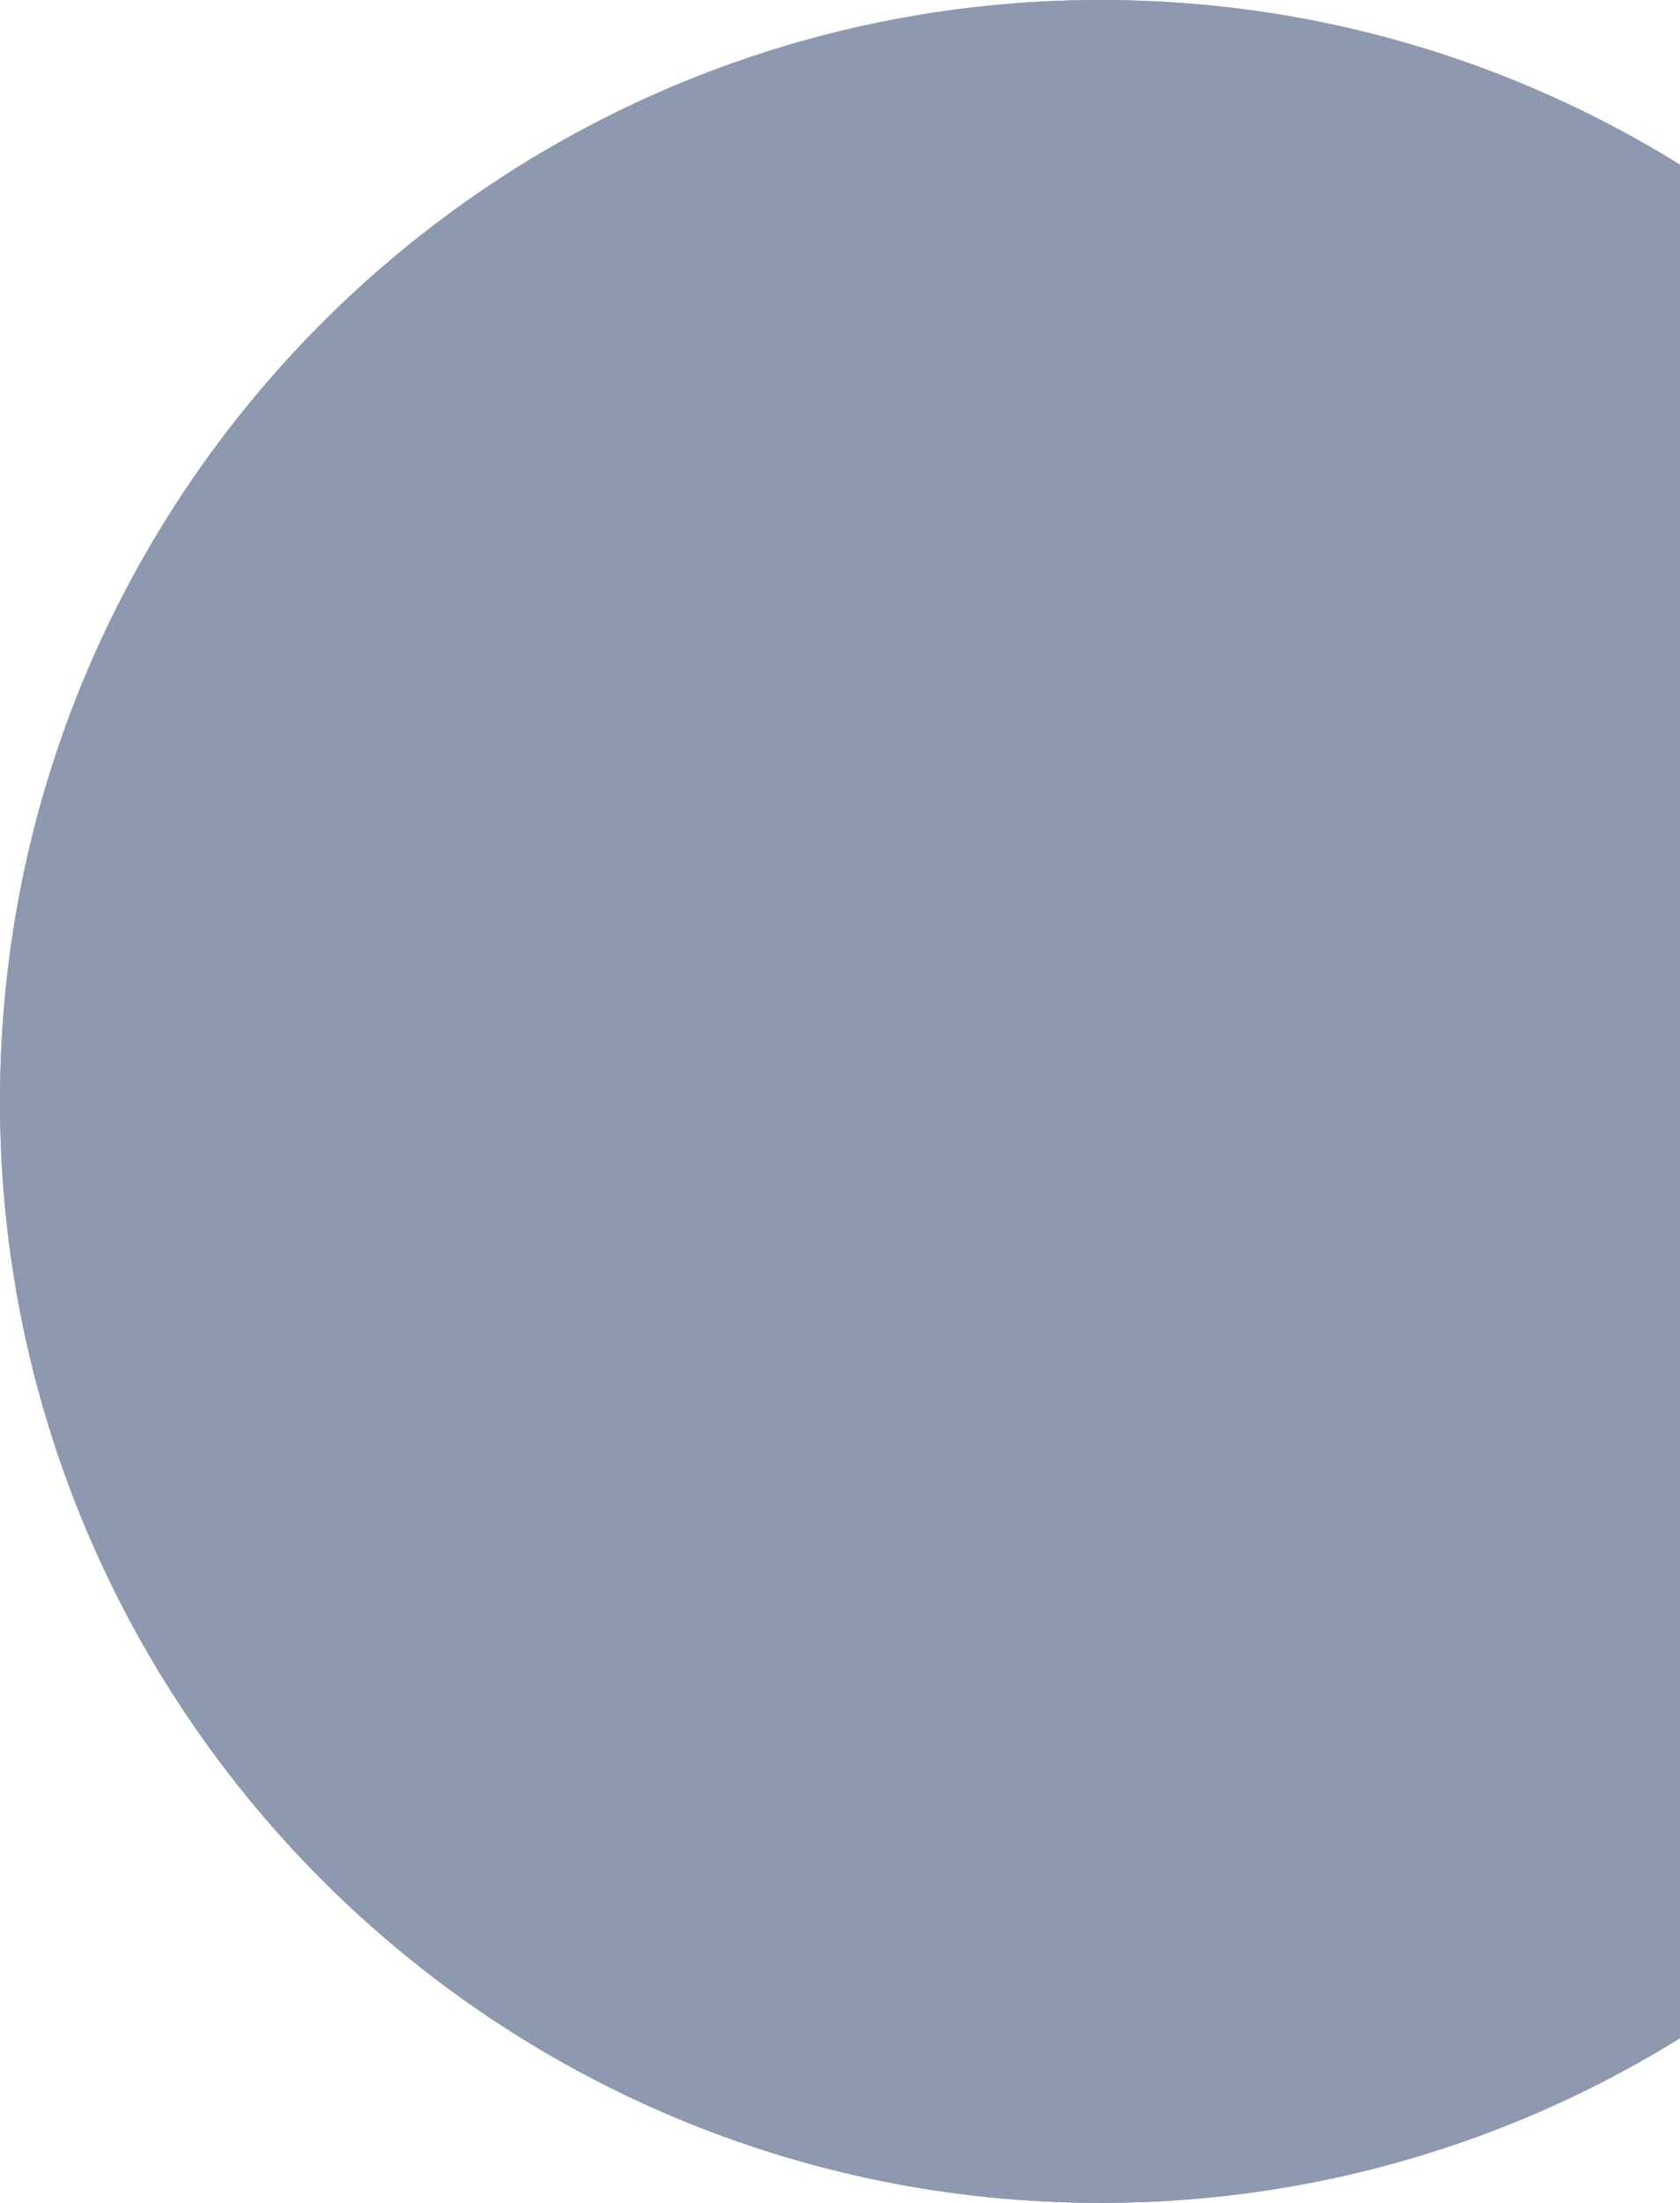 <svg width="377" height="494" viewBox="0 0 377 494" fill="none" xmlns="http://www.w3.org/2000/svg">
<path d="M494 247C494 383.414 383.414 494 247 494C110.586 494 0 383.414 0 247C0 110.586 110.586 0 247 0C383.414 0 494 110.586 494 247Z" fill="#8D99AE"/>
<path d="M494 247C494 383.414 383.414 494 247 494C110.586 494 0 383.414 0 247C0 110.586 110.586 0 247 0C383.414 0 494 110.586 494 247Z" fill="#8D99AE"/>
</svg>
